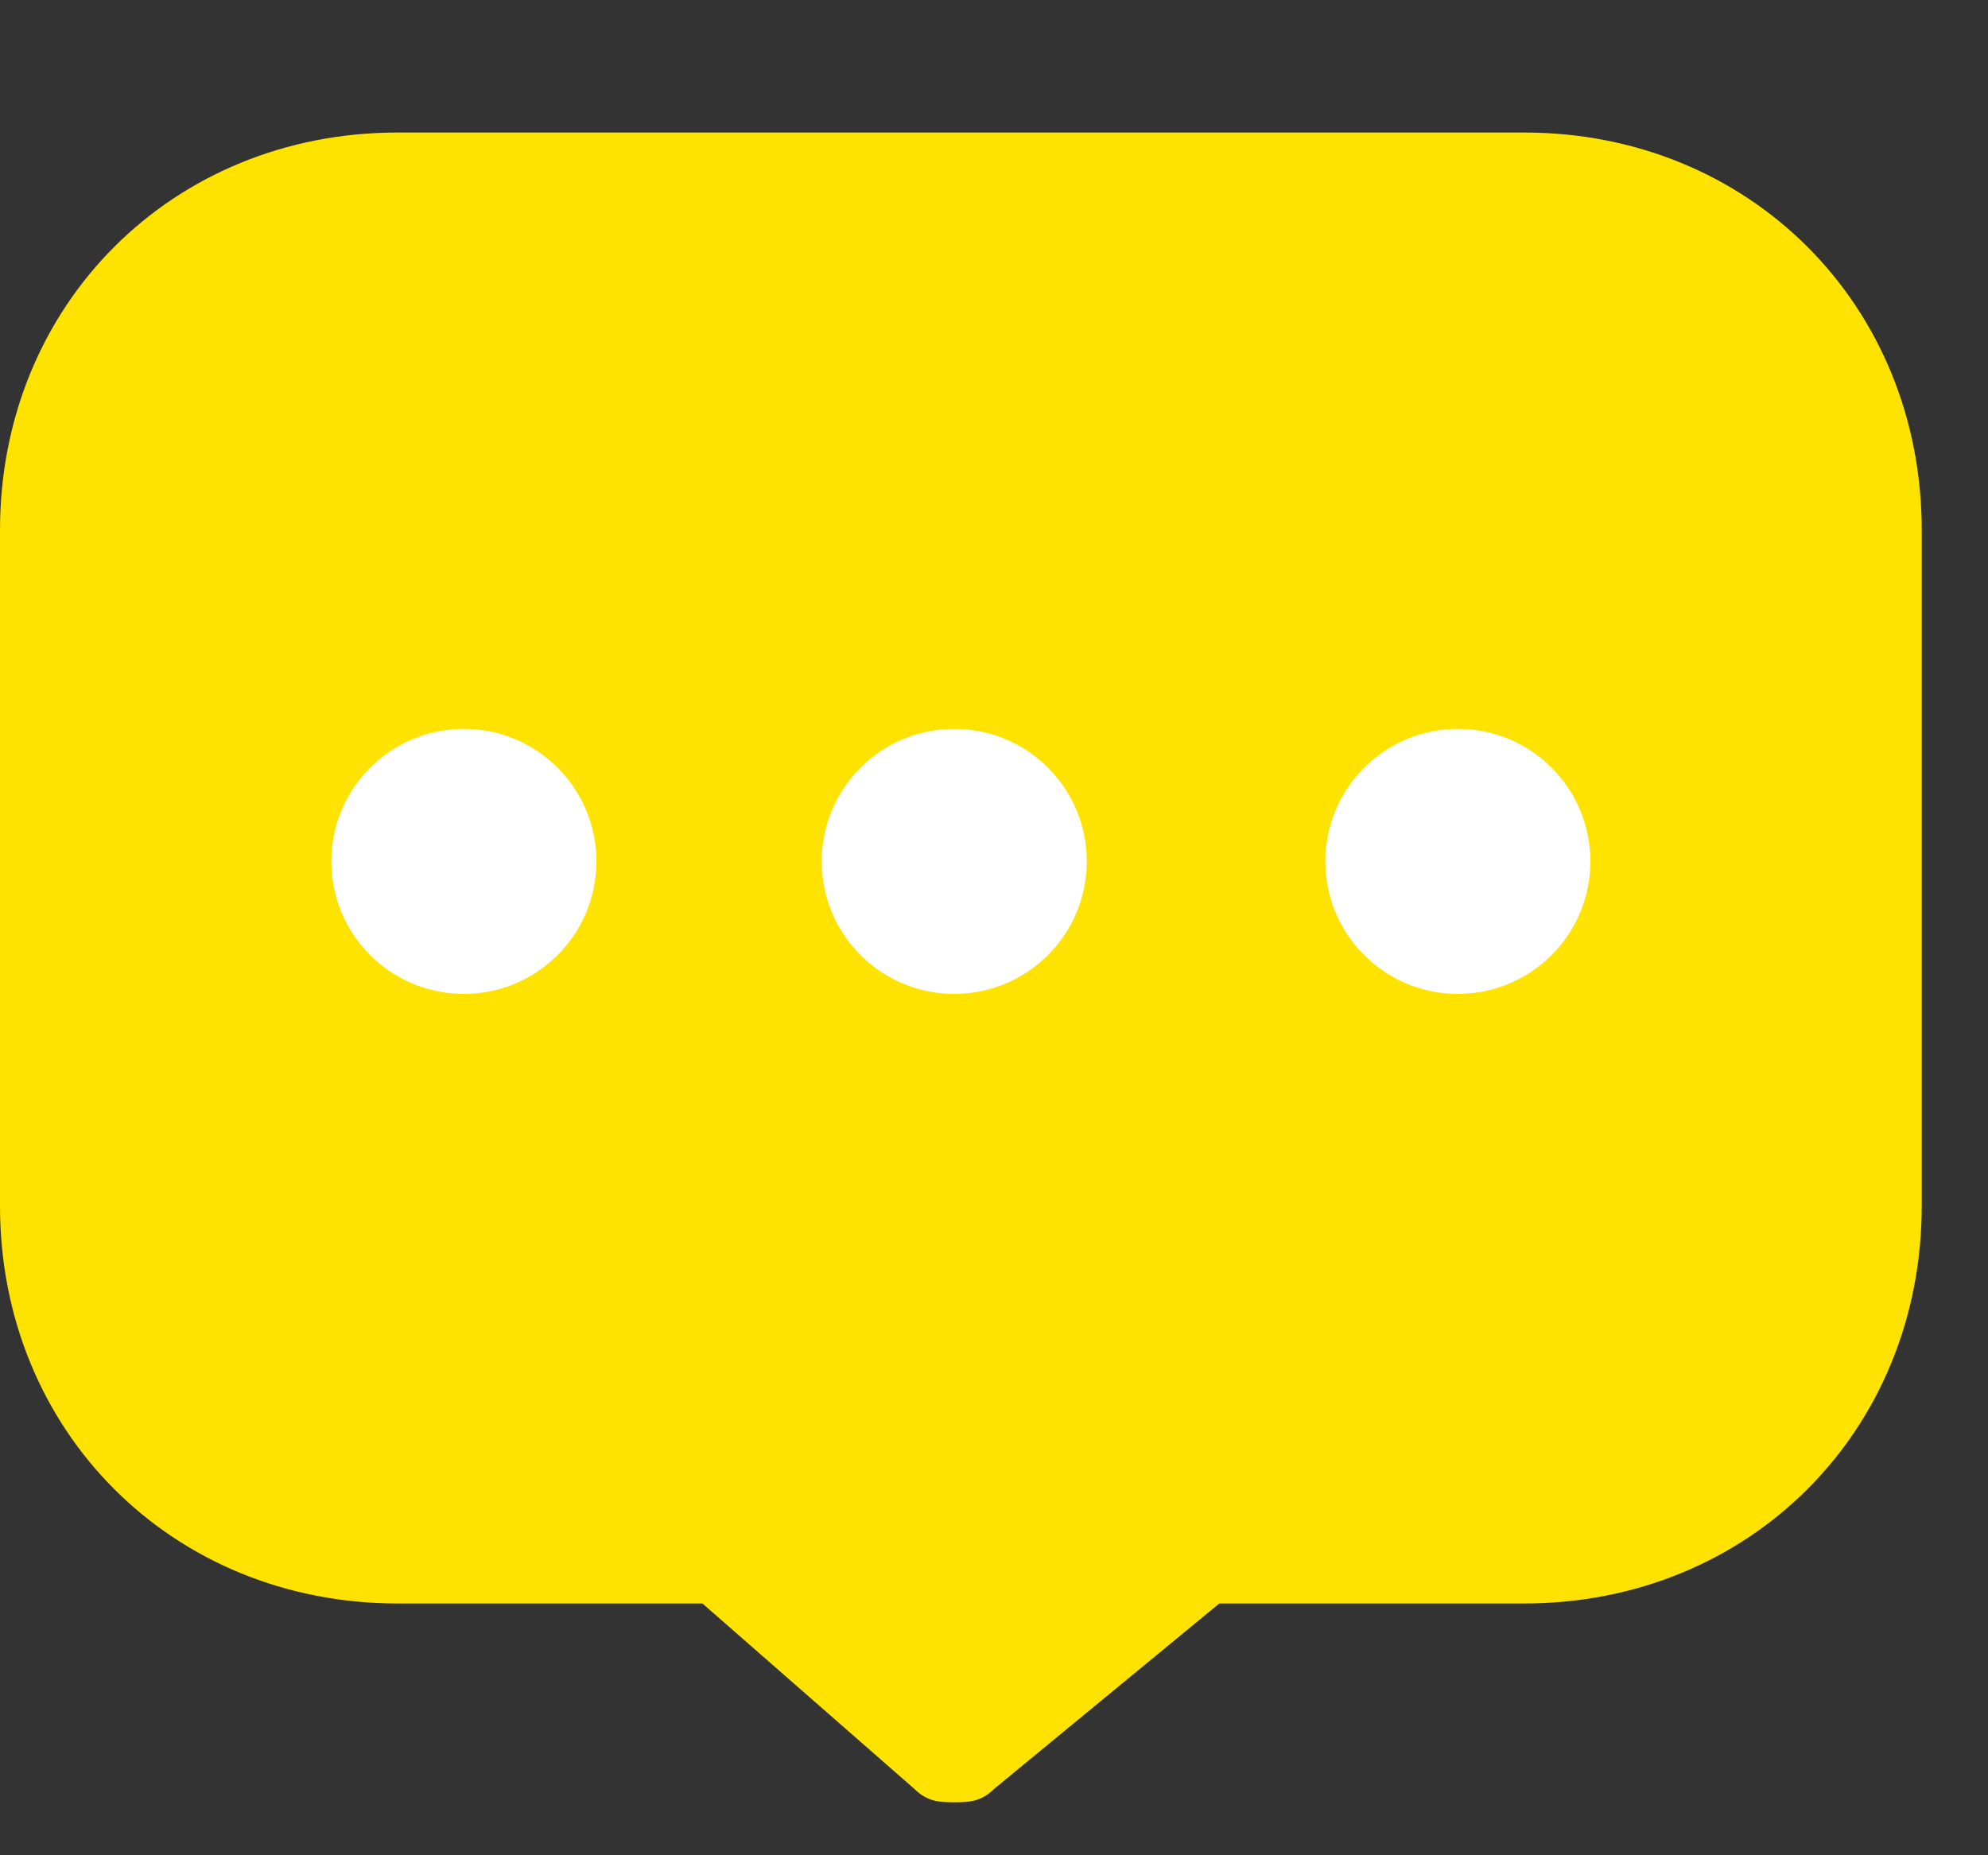 <?xml version="1.0" encoding="UTF-8"?>
<svg width="15px" height="14px" viewBox="0 0 15 14" version="1.1" xmlns="http://www.w3.org/2000/svg" xmlns:xlink="http://www.w3.org/1999/xlink">
    <rect x="0" y="0" width="15" height="14" fill="#333333" stroke="none"/>
    <!-- Generator: Sketch 52.5 (67469) - http://www.bohemiancoding.com/sketch -->
    <title>评论hover</title>
    <desc>Created with Sketch.</desc>
    <g id="Page-1" stroke="none" stroke-width="1" fill="none" fill-rule="evenodd">
        <g id="Desktop-HD" transform="translate(-1808, -448)">
            <g id="评论hover" transform="translate(1808, 449)">
                <g id="图层_1">
                    <path d="M7.2,12.6 C7.1,12.6 7,12.6 6.9,12.5 L5.3,11.1 L3,11.1 C1.3,11.1 0,9.8 0,8.1 L0,3 C0,1.3 1.3,0 3,0 L11.5,0 C13.2,0 14.5,1.3 14.5,3 L14.5,8.1 C14.5,9.8 13.2,11.1 11.5,11.1 L9.2,11.1 L7.5,12.5 C7.4,12.6 7.3,12.6 7.2,12.6 L7.2,12.6 Z" id="XMLID_56_" fill="#FFE300"></path>
                    <circle id="XMLID_47_" fill="#FFFFFF" cx="3.5" cy="5.5" r="1"></circle>
                    <circle id="XMLID_562_" fill="#FFFFFF" cx="7.2" cy="5.5" r="1"></circle>
                    <circle id="XMLID_590_" fill="#FFFFFF" cx="11" cy="5.5" r="1"></circle>
                </g>
            </g>
        </g>
    </g>
</svg>